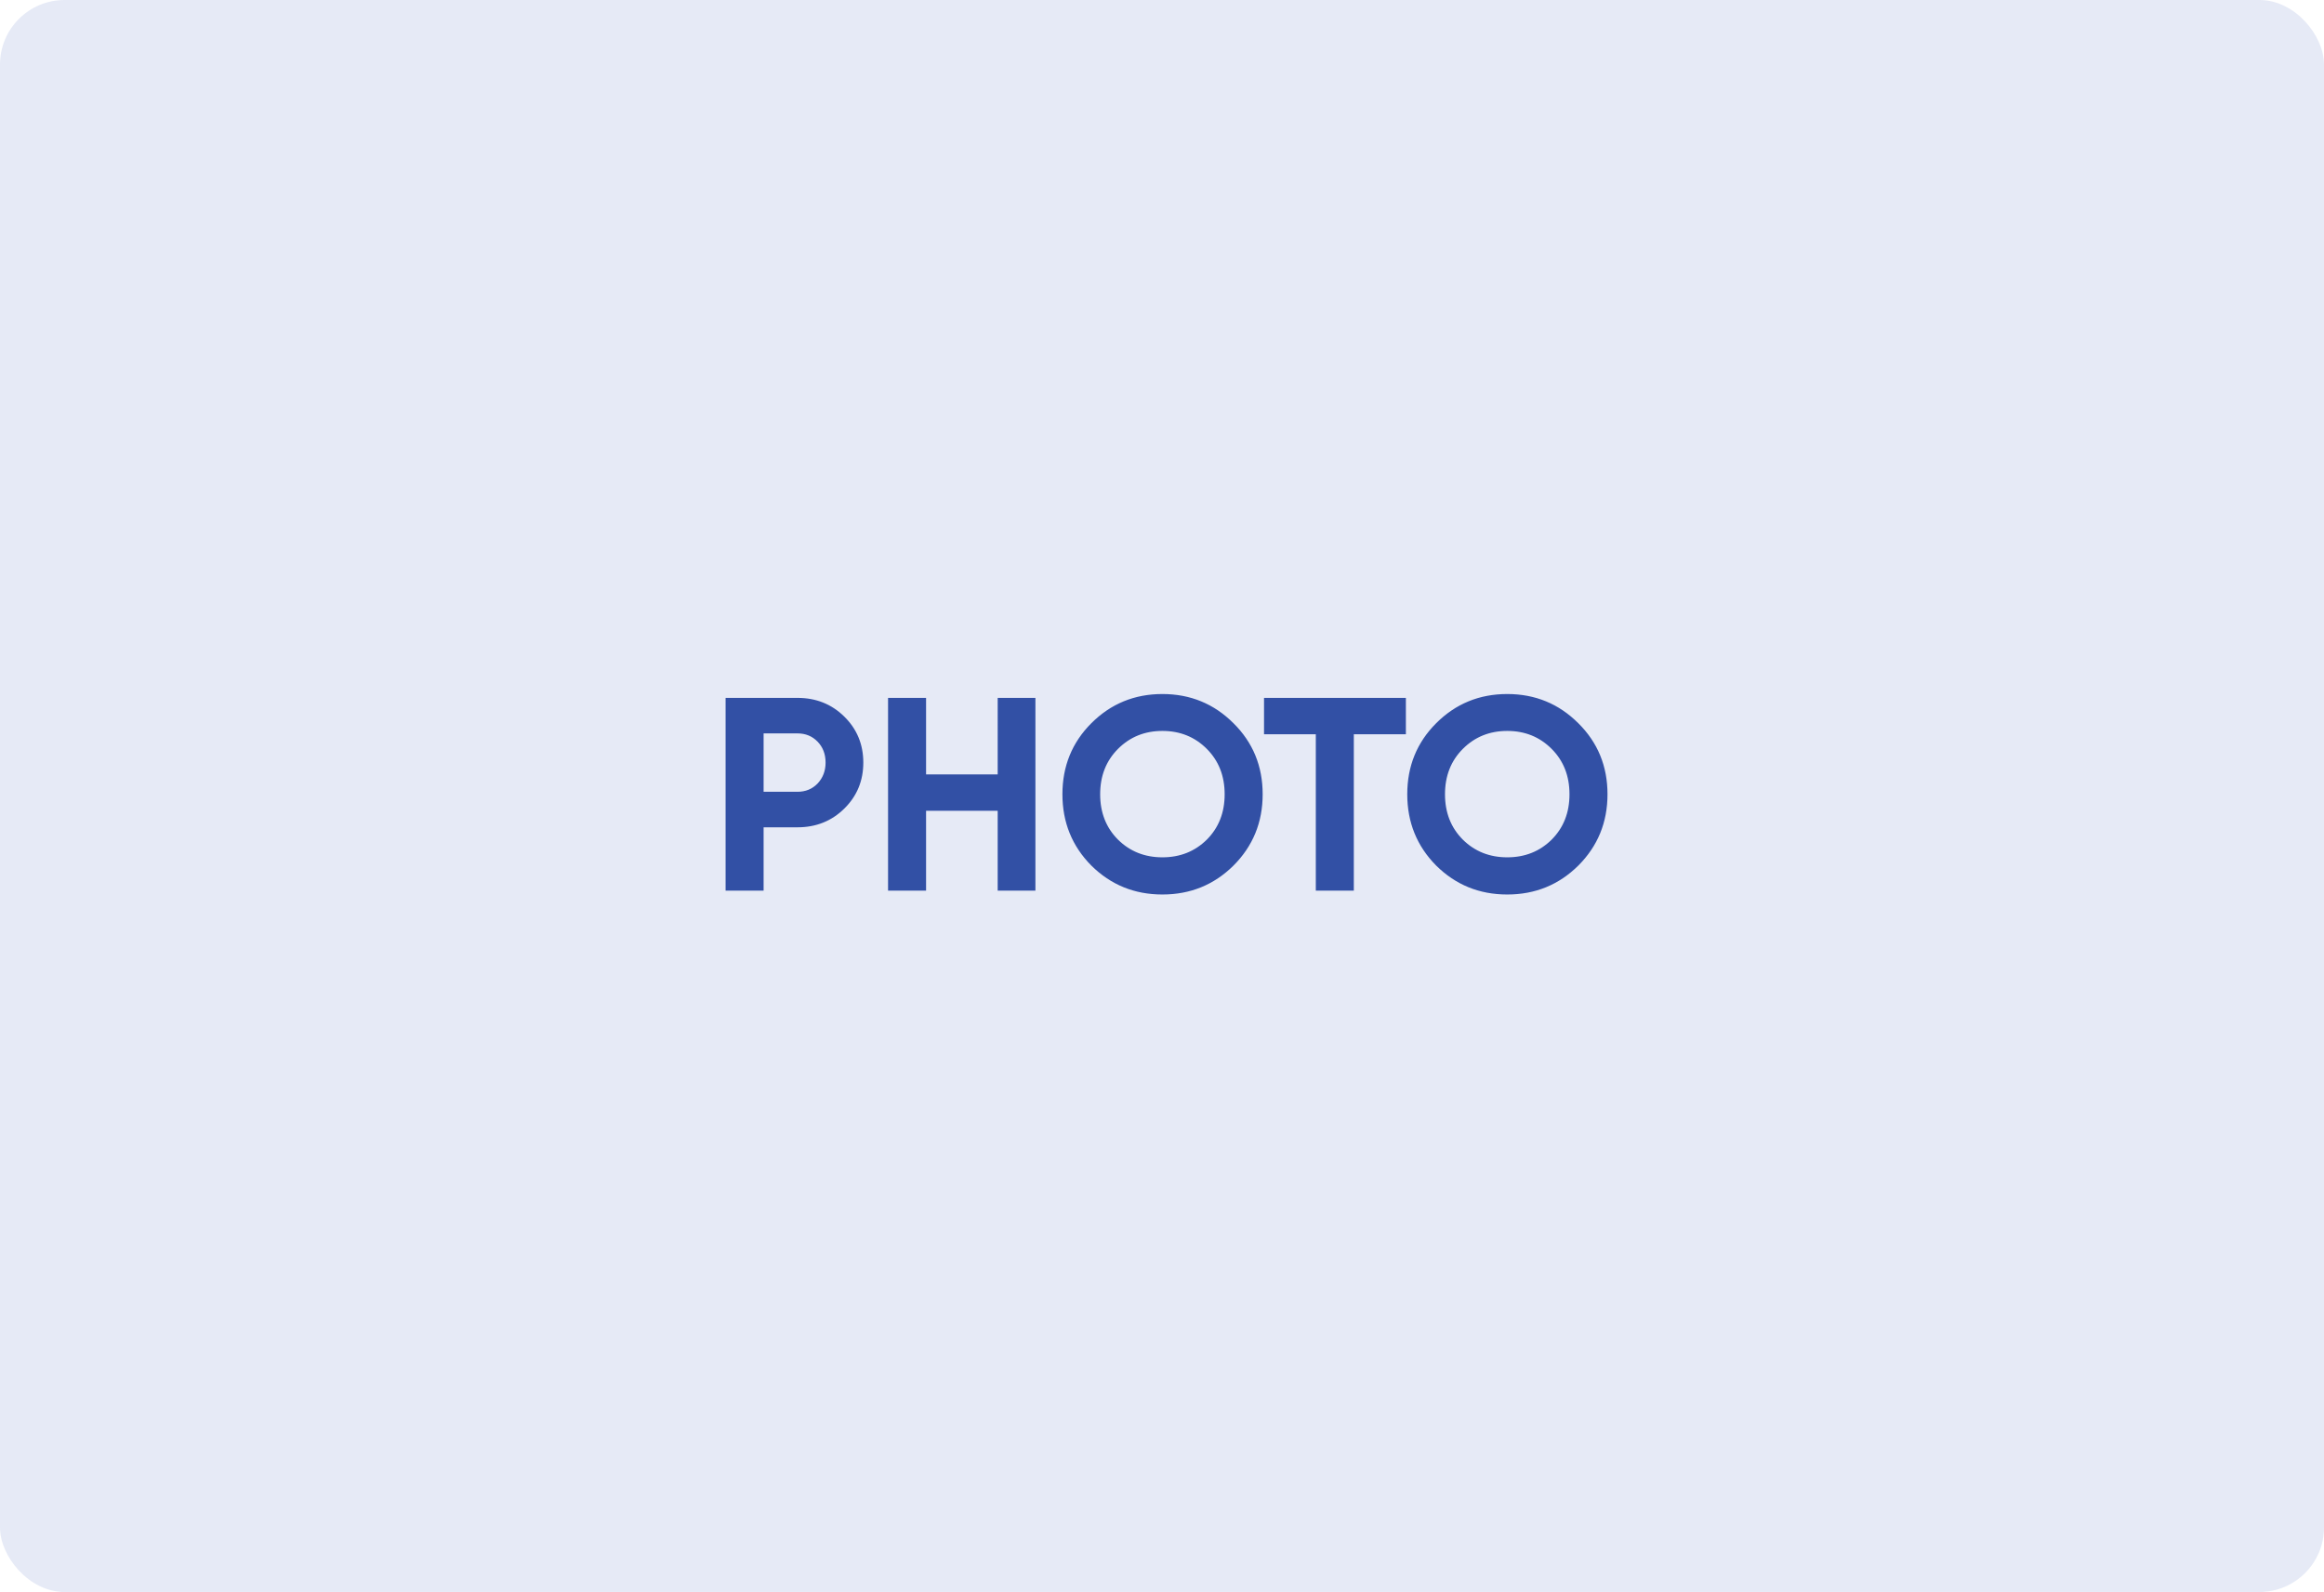 <svg width="540" height="370" fill="none" xmlns="http://www.w3.org/2000/svg"><rect width="540" height="370" rx="15" fill="#002CA8" fill-opacity=".1"/><path d="M185.302 162.2c4.309 0 7.936 1.451 10.88 4.352 2.944 2.901 4.415 6.464 4.415 10.688s-1.471 7.787-4.415 10.688c-2.944 2.901-6.571 4.352-10.88 4.352h-7.872V207h-8.832v-44.8h16.704zm0 21.824c1.877 0 3.434-.64 4.672-1.92 1.237-1.323 1.856-2.944 1.856-4.864 0-1.963-.619-3.584-1.856-4.864-1.238-1.28-2.795-1.92-4.672-1.92h-7.872v13.568h7.872zM231.82 162.2h8.768V207h-8.768v-18.56h-16.64V207h-8.832v-44.8h8.832v17.792h16.64V162.2zm54.786 38.976c-4.523 4.48-10.027 6.72-16.512 6.72-6.485 0-11.989-2.24-16.512-6.72-4.48-4.523-6.72-10.048-6.72-16.576 0-6.528 2.24-12.032 6.72-16.512 4.523-4.523 10.027-6.784 16.512-6.784 6.485 0 11.989 2.261 16.512 6.784 4.523 4.48 6.784 9.984 6.784 16.512 0 6.528-2.261 12.053-6.784 16.576zm-26.816-6.016c2.773 2.731 6.208 4.096 10.304 4.096s7.531-1.365 10.304-4.096c2.773-2.773 4.16-6.293 4.16-10.56s-1.387-7.787-4.16-10.56c-2.773-2.773-6.208-4.16-10.304-4.16s-7.531 1.387-10.304 4.16c-2.773 2.773-4.16 6.293-4.16 10.56s1.387 7.787 4.16 10.56zm66.877-32.96v8.448h-12.096V207h-8.832v-36.352h-12.032V162.2h32.96zm40.064 38.976c-4.523 4.48-10.027 6.72-16.512 6.72-6.485 0-11.989-2.24-16.512-6.72-4.48-4.523-6.72-10.048-6.72-16.576 0-6.528 2.24-12.032 6.72-16.512 4.523-4.523 10.027-6.784 16.512-6.784 6.485 0 11.989 2.261 16.512 6.784 4.523 4.48 6.784 9.984 6.784 16.512 0 6.528-2.261 12.053-6.784 16.576zm-26.816-6.016c2.773 2.731 6.208 4.096 10.304 4.096s7.531-1.365 10.304-4.096c2.773-2.773 4.16-6.293 4.16-10.56s-1.387-7.787-4.16-10.56c-2.773-2.773-6.208-4.16-10.304-4.16s-7.531 1.387-10.304 4.16c-2.773 2.773-4.16 6.293-4.16 10.56s1.387 7.787 4.16 10.56z" fill="#3250A5"/></svg>